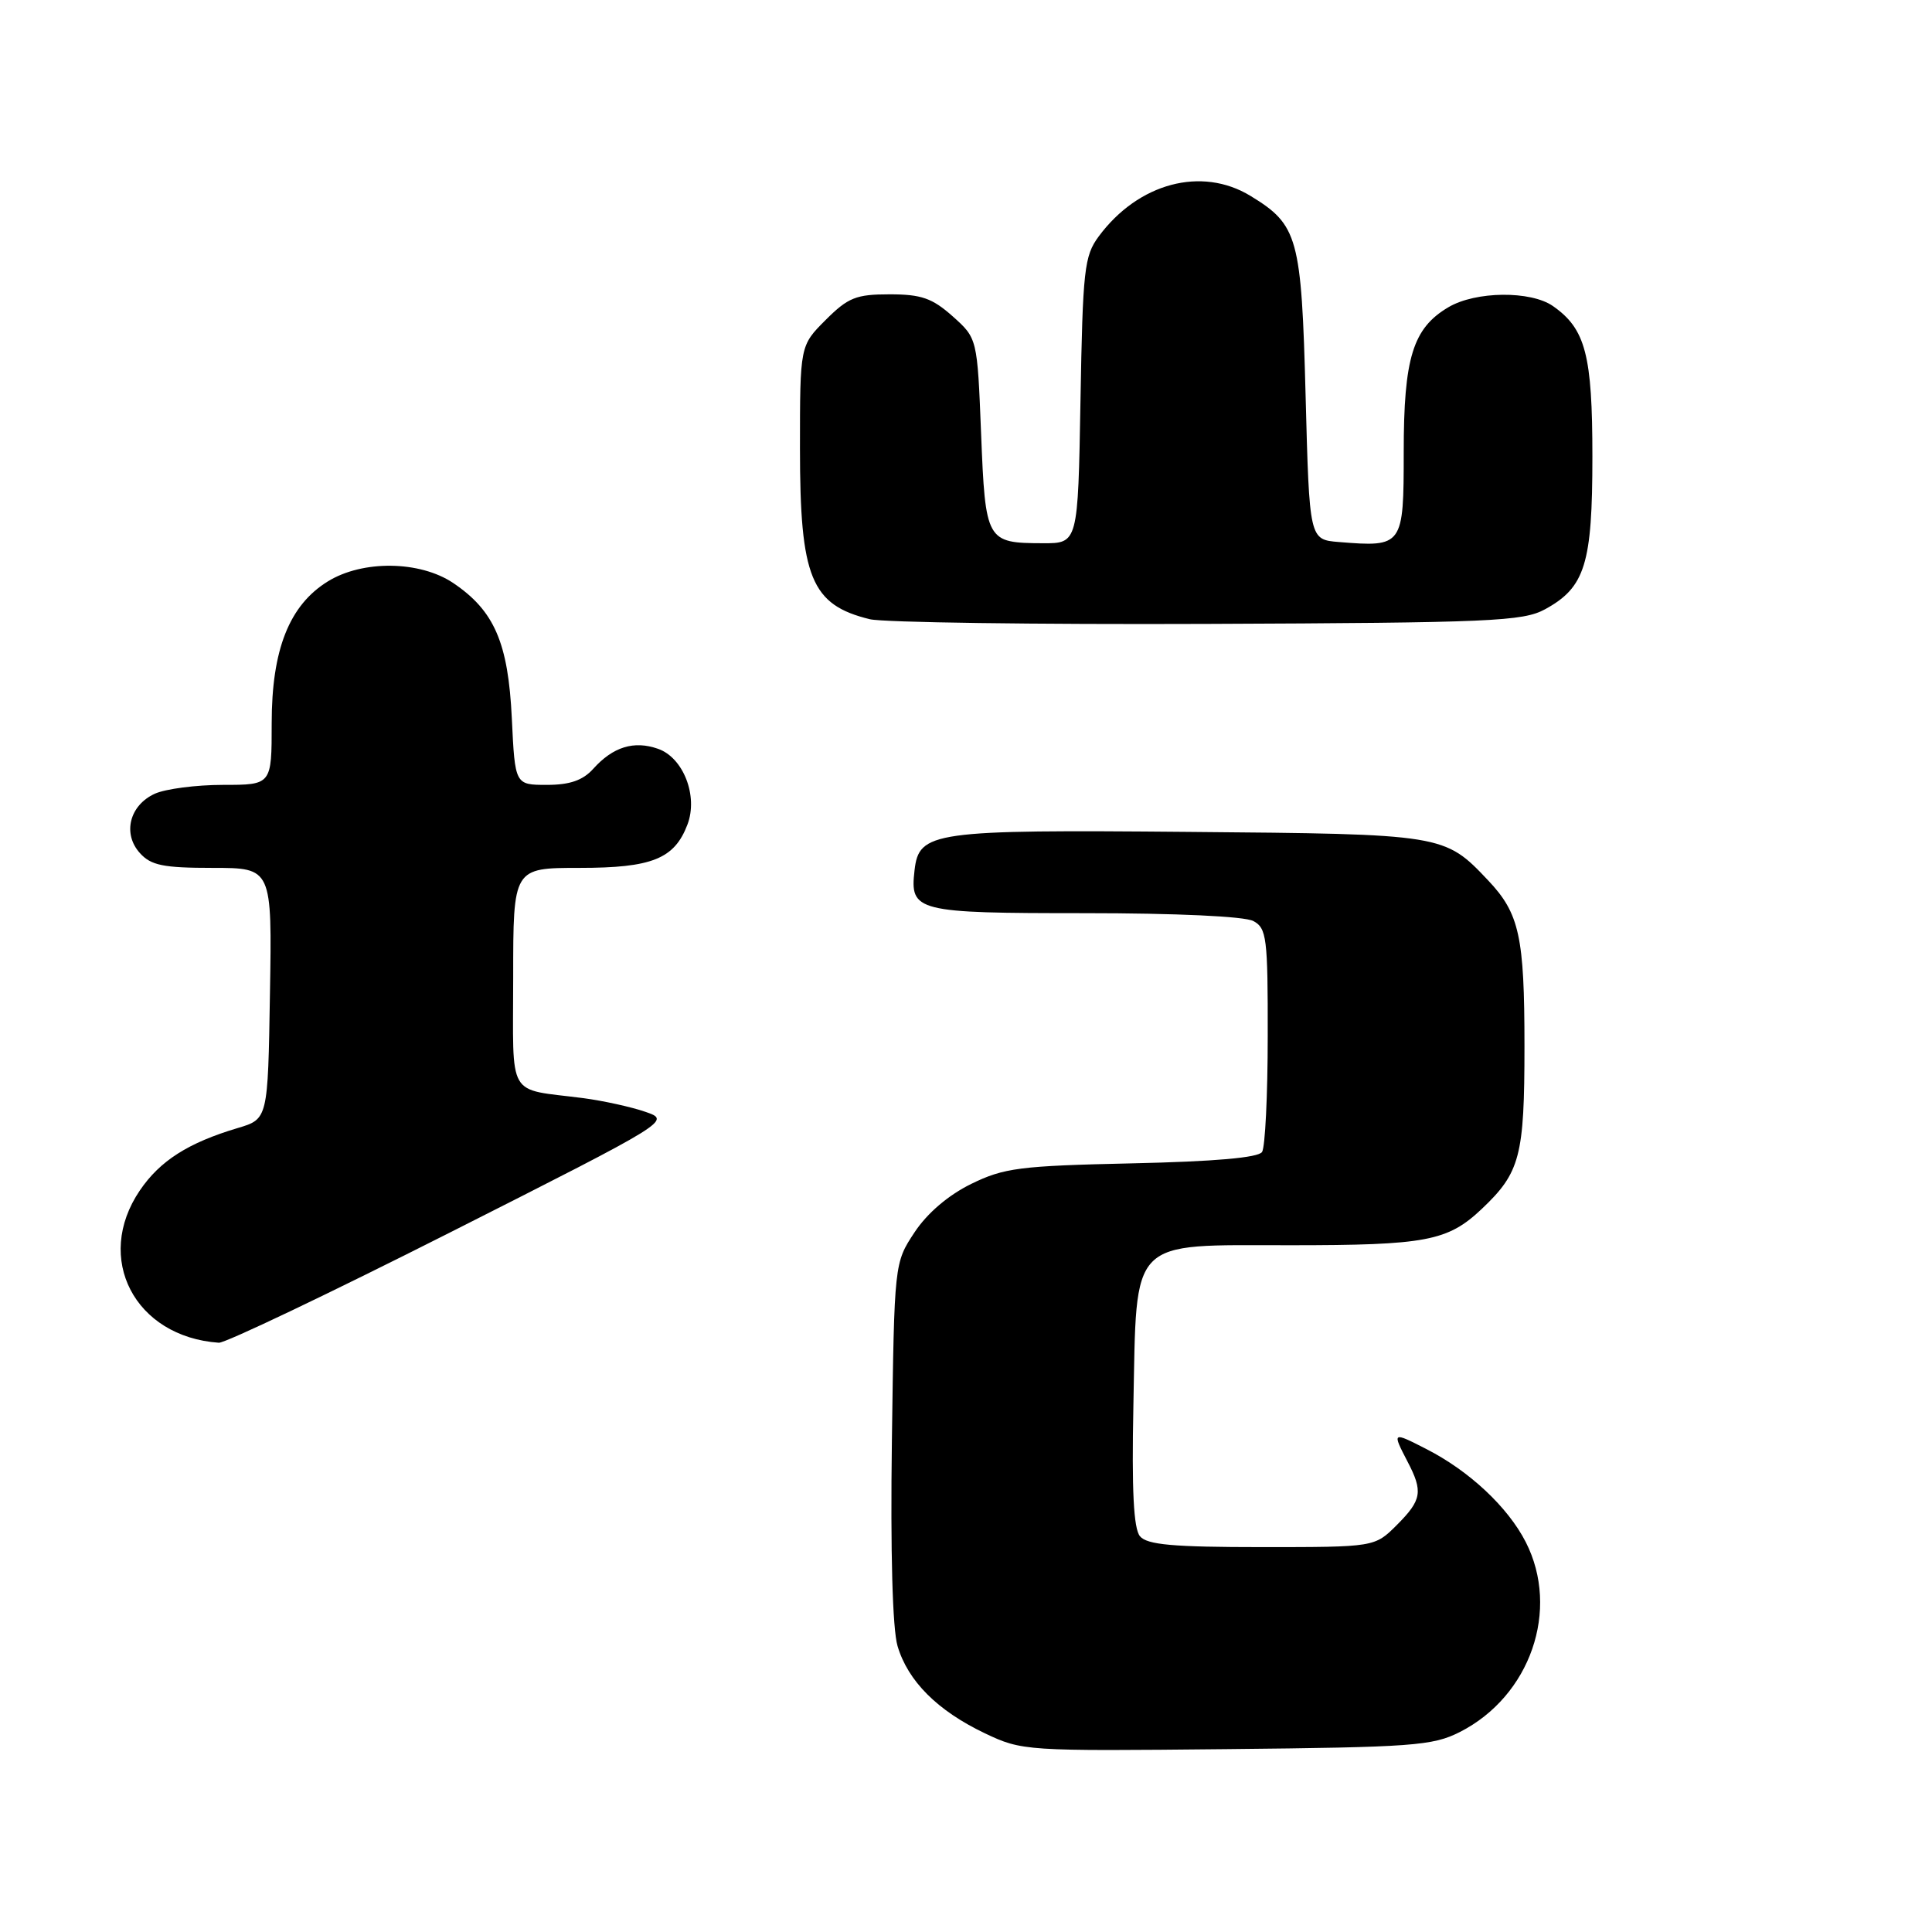 <?xml version="1.0" encoding="UTF-8" standalone="no"?>
<!DOCTYPE svg PUBLIC "-//W3C//DTD SVG 1.1//EN" "http://www.w3.org/Graphics/SVG/1.1/DTD/svg11.dtd" >
<svg xmlns="http://www.w3.org/2000/svg" xmlns:xlink="http://www.w3.org/1999/xlink" version="1.1" viewBox="0 0 256 256">
 <g >
 <path fill="currentColor"
d=" M 193.44 229.50 C 202.78 224.75 206.75 213.31 202.17 204.33 C 199.80 199.69 194.67 194.89 188.97 191.99 C 184.48 189.69 184.45 189.71 186.49 193.64 C 188.59 197.65 188.40 198.75 185.08 202.08 C 182.15 205.00 182.15 205.00 167.20 205.00 C 155.42 205.00 151.99 204.69 151.05 203.56 C 150.21 202.55 149.95 197.49 150.18 186.26 C 150.63 163.79 149.45 165.00 170.96 165.00 C 188.98 165.00 191.82 164.46 196.34 160.19 C 201.43 155.37 202.00 153.21 202.00 138.61 C 202.00 124.08 201.33 121.04 197.19 116.66 C 191.39 110.53 191.34 110.52 157.50 110.23 C 123.53 109.93 121.77 110.18 121.18 115.33 C 120.55 120.79 121.37 121.00 143.69 121.00 C 155.87 121.00 164.91 121.42 166.07 122.04 C 167.84 122.98 168.00 124.25 167.98 137.29 C 167.98 145.10 167.64 152.02 167.23 152.64 C 166.75 153.40 160.93 153.91 150.00 154.15 C 135.10 154.48 133.03 154.75 128.68 156.88 C 125.65 158.37 122.87 160.74 121.18 163.29 C 118.50 167.35 118.50 167.35 118.18 190.92 C 117.98 205.66 118.26 215.85 118.93 218.11 C 120.31 222.77 124.23 226.68 130.50 229.67 C 135.43 232.01 135.86 232.04 162.50 231.77 C 187.21 231.52 189.83 231.33 193.44 229.50 Z  M 59.71 163.27 C 88.92 148.50 88.92 148.50 85.51 147.32 C 83.63 146.67 79.93 145.86 77.30 145.51 C 67.02 144.18 68.00 145.87 68.00 129.48 C 68.00 115.00 68.00 115.00 76.78 115.00 C 86.39 115.00 89.36 113.81 91.09 109.26 C 92.53 105.48 90.55 100.39 87.19 99.22 C 84.00 98.10 81.22 98.96 78.60 101.88 C 77.23 103.40 75.50 104.00 72.47 104.00 C 68.24 104.00 68.24 104.00 67.82 95.19 C 67.34 85.17 65.51 80.93 60.05 77.25 C 55.64 74.29 48.05 74.19 43.44 77.04 C 38.33 80.19 36.00 86.08 36.00 95.82 C 36.00 104.00 36.00 104.00 29.55 104.00 C 26.00 104.00 21.94 104.53 20.52 105.17 C 17.16 106.70 16.21 110.47 18.54 113.04 C 20.01 114.67 21.63 115.00 28.18 115.00 C 36.05 115.00 36.05 115.00 35.77 131.64 C 35.50 148.28 35.50 148.28 31.50 149.47 C 24.93 151.43 21.20 153.81 18.53 157.74 C 12.43 166.72 17.84 177.14 29.00 177.92 C 29.82 177.98 43.64 171.39 59.71 163.27 Z  M 204.73 80.73 C 210.04 77.83 211.00 74.72 211.00 60.50 C 211.00 47.04 210.10 43.58 205.78 40.56 C 202.84 38.50 195.53 38.57 191.92 40.71 C 187.21 43.49 186.00 47.42 186.00 59.88 C 186.00 72.37 185.90 72.51 177.40 71.82 C 173.50 71.50 173.50 71.50 173.00 52.45 C 172.45 31.43 172.00 29.80 165.70 25.96 C 159.22 22.01 150.84 24.24 145.59 31.32 C 143.67 33.91 143.47 35.72 143.17 53.07 C 142.84 72.00 142.84 72.00 138.17 71.98 C 130.70 71.96 130.57 71.73 130.00 57.45 C 129.50 44.83 129.50 44.83 126.23 41.91 C 123.53 39.51 122.09 39.00 117.88 39.00 C 113.44 39.00 112.38 39.42 109.40 42.40 C 106.00 45.80 106.00 45.80 106.00 59.45 C 106.00 76.55 107.47 80.15 115.26 82.05 C 117.04 82.48 137.18 82.76 160.00 82.67 C 197.59 82.52 201.80 82.33 204.73 80.73 Z "/>
</g>
</svg>